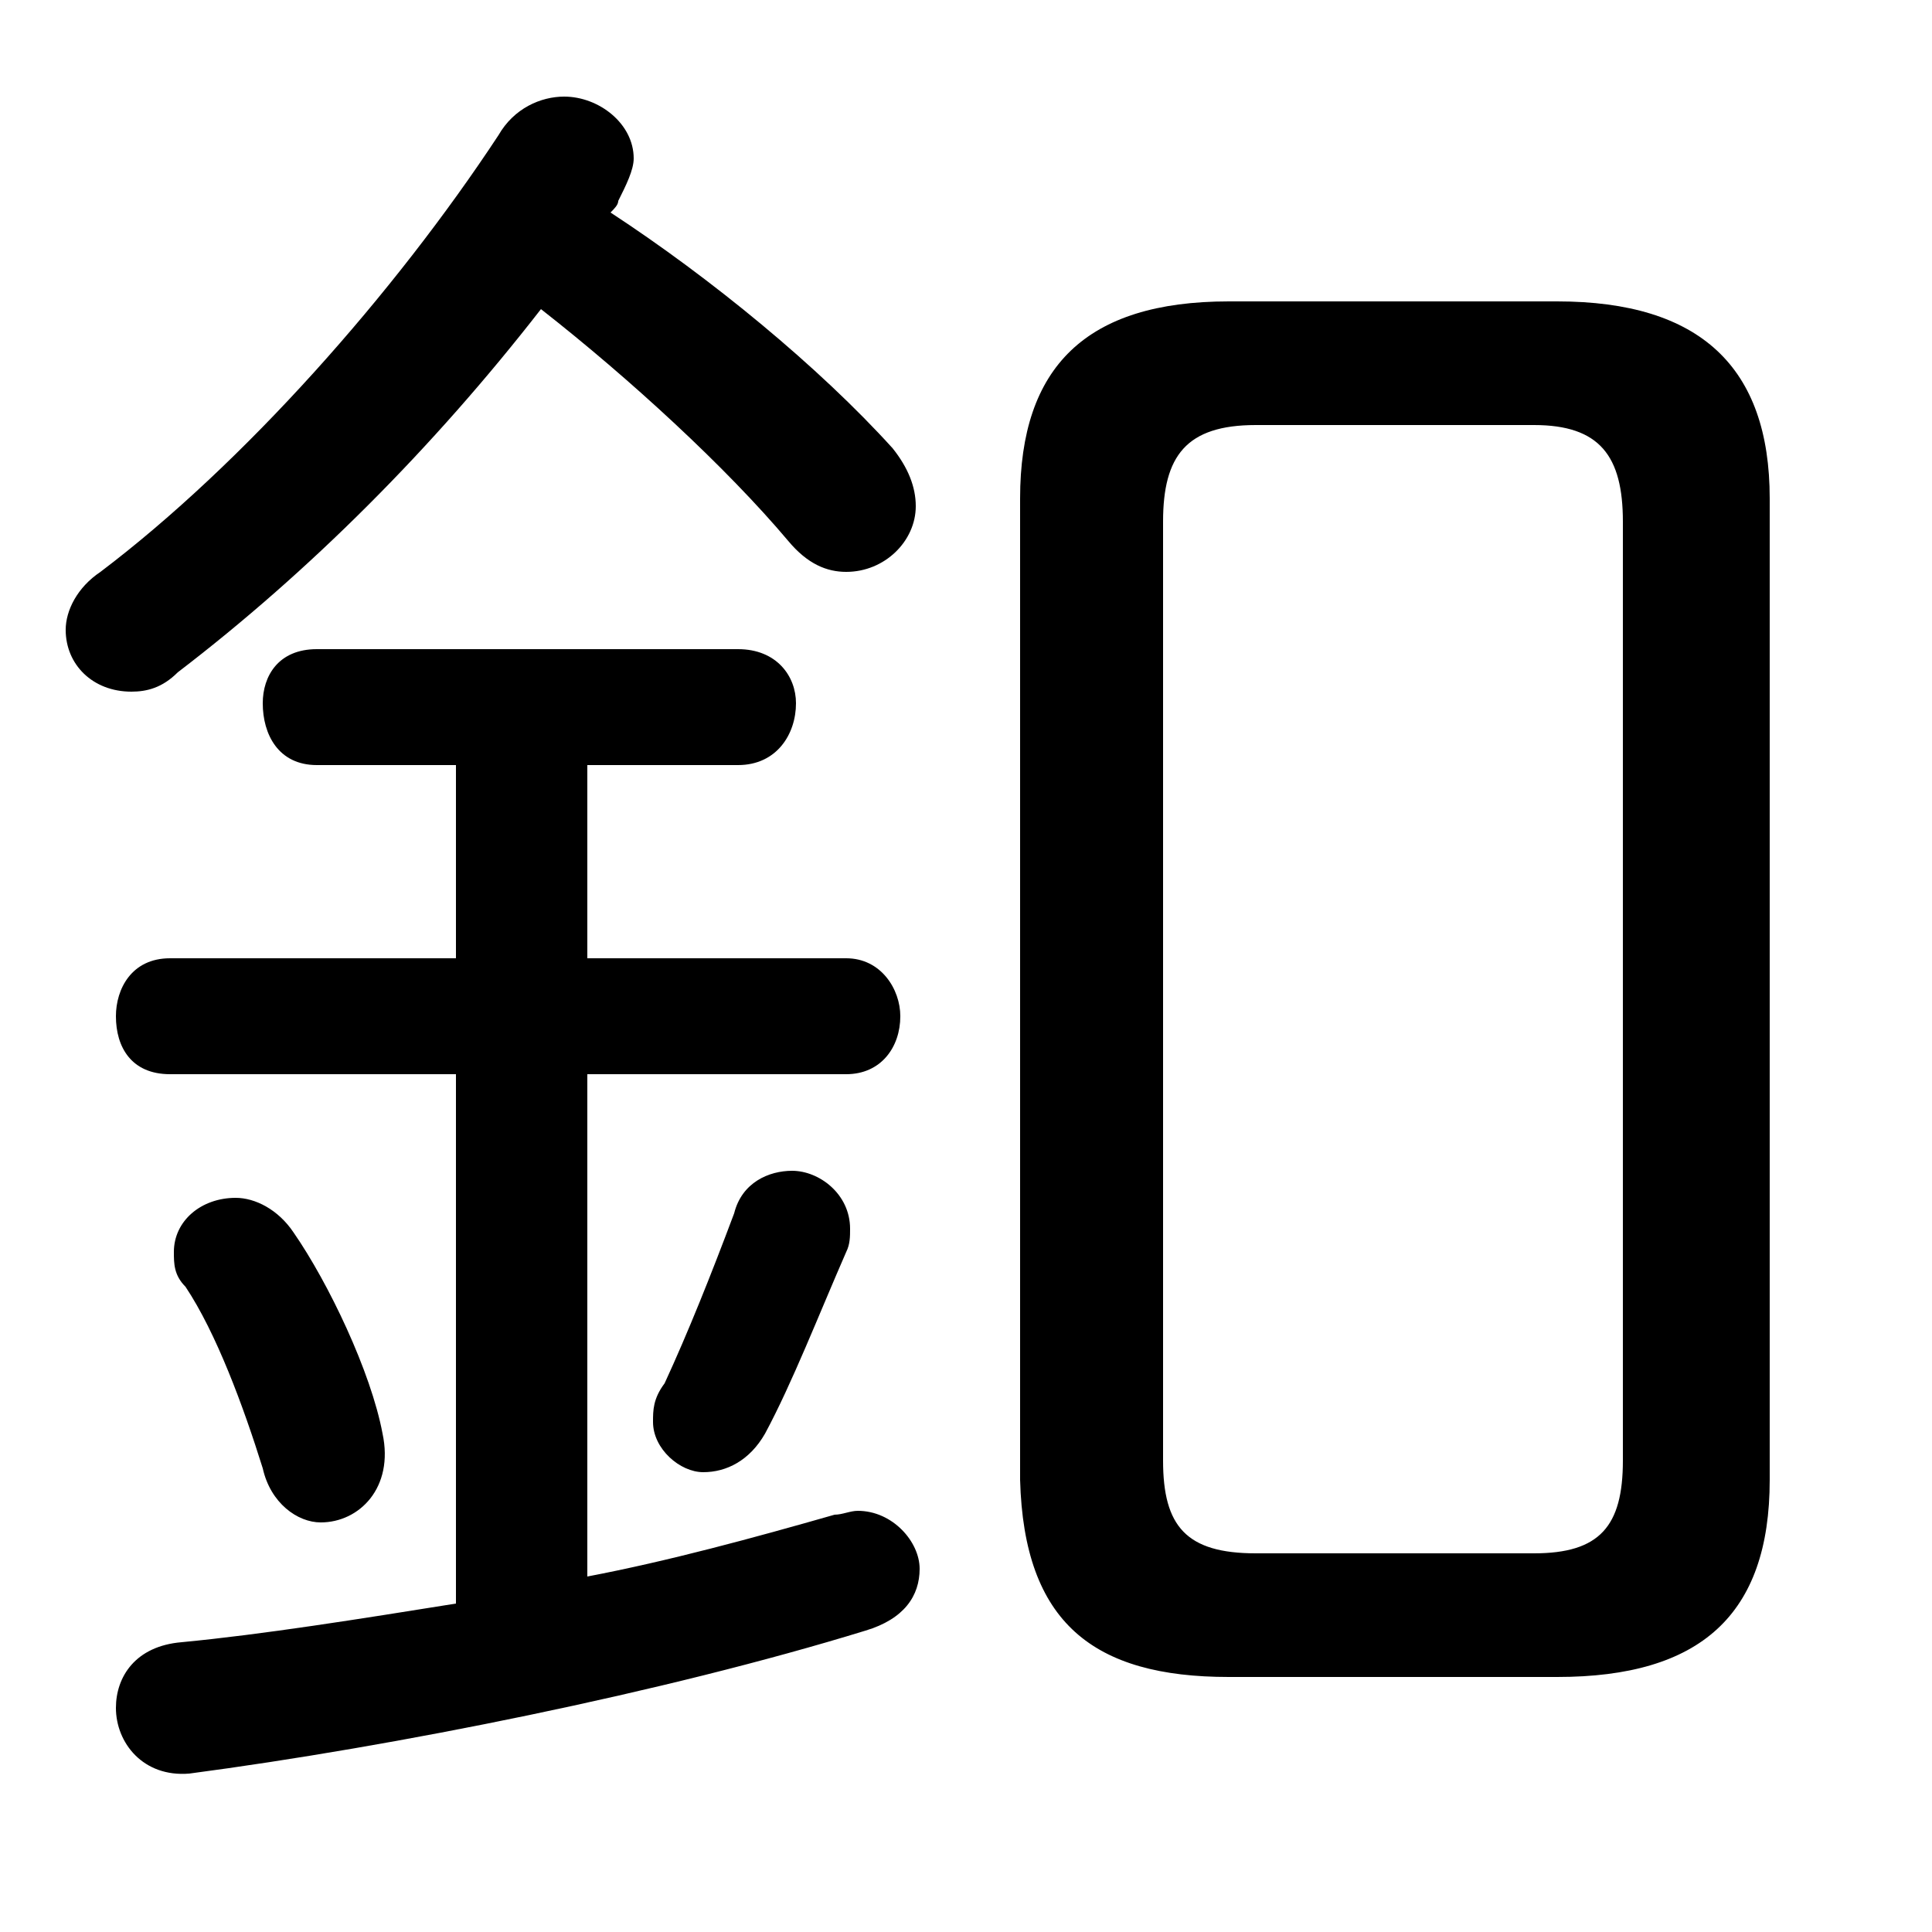 <svg xmlns="http://www.w3.org/2000/svg" viewBox="0 -44.0 50.0 50.0">
    <rect x="0" y="-44.0" width="50.0" height="50.0" fill="#808080" stroke="none"/>
    <g transform="scale(1, -1)">
        <!-- ボディの枠 -->
        <rect x="0" y="-6.0" width="50.0" height="50.0"
            stroke="white" fill="white"/>
        <!-- グリフ座標系の原点 -->
        <circle cx="0" cy="0" r="5" fill="white"/>
        <!-- グリフのアウトライン -->
        <g style="fill:black;stroke:#000000;stroke-width:0;stroke-linecap:round;stroke-linejoin:round;">
        <path d="M 40.3 0.6 C 44.0 0.6 45.8 2.2 45.8 5.7 L 45.8 31.1 C 45.8 34.5 44.0 36.2 40.3 36.2 L 31.8 36.2 C 28.1 36.2 26.4 34.5 26.4 31.1 L 26.4 5.7 C 26.5 2.0 28.3 0.6 31.8 0.6 Z M 32.5 3.8 C 30.7 3.8 30.1 4.5 30.1 6.2 L 30.1 30.5 C 30.1 32.2 30.7 33.0 32.5 33.0 L 39.7 33.0 C 41.4 33.0 42.0 32.2 42.0 30.5 L 42.0 6.2 C 42.0 4.5 41.4 3.8 39.7 3.8 Z M 14.0 36.0 C 16.3 34.2 18.8 31.9 20.4 30.0 C 20.9 29.4 21.4 29.2 21.9 29.2 C 22.9 29.2 23.7 30.0 23.7 30.9 C 23.7 31.4 23.5 31.9 23.1 32.4 C 21.2 34.5 18.4 36.8 15.8 38.5 C 15.9 38.6 16.0 38.7 16.0 38.8 C 16.2 39.2 16.4 39.6 16.4 39.9 C 16.4 40.8 15.5 41.5 14.6 41.5 C 14.0 41.5 13.3 41.2 12.9 40.5 C 10.2 36.4 6.3 32.0 2.6 29.2 C 2.0 28.8 1.7 28.2 1.7 27.7 C 1.7 26.8 2.4 26.1 3.4 26.1 C 3.8 26.1 4.2 26.2 4.6 26.6 C 8.0 29.2 11.2 32.4 14.0 36.0 Z M 11.8 24.2 L 11.8 19.2 L 4.4 19.2 C 3.4 19.2 3.0 18.4 3.0 17.7 C 3.0 16.9 3.4 16.2 4.4 16.2 L 11.8 16.2 L 11.8 2.5 C 9.3 2.1 6.8 1.7 4.7 1.5 C 3.5 1.4 3.0 0.6 3.0 -0.2 C 3.0 -1.1 3.7 -2.0 4.9 -1.9 C 10.2 -1.2 17.2 0.2 22.4 1.8 C 23.4 2.1 23.8 2.7 23.8 3.4 C 23.8 4.1 23.1 4.9 22.2 4.9 C 22.0 4.9 21.8 4.8 21.6 4.8 C 19.5 4.2 17.3 3.6 15.2 3.2 L 15.2 16.2 L 21.9 16.2 C 22.8 16.2 23.3 16.9 23.3 17.7 C 23.3 18.4 22.8 19.2 21.9 19.2 L 15.2 19.2 L 15.2 24.2 L 19.1 24.2 C 20.1 24.2 20.6 25.0 20.6 25.8 C 20.6 26.5 20.1 27.2 19.1 27.2 L 8.2 27.2 C 7.2 27.2 6.8 26.5 6.8 25.8 C 6.8 25.0 7.2 24.2 8.2 24.2 Z M 7.6 12.1 C 7.2 12.7 6.6 13.0 6.1 13.0 C 5.2 13.0 4.5 12.4 4.5 11.6 C 4.5 11.3 4.5 11.0 4.8 10.7 C 5.6 9.5 6.3 7.6 6.8 6.0 C 7.0 5.1 7.7 4.6 8.3 4.6 C 9.3 4.6 10.2 5.5 9.9 6.9 C 9.6 8.5 8.5 10.8 7.6 12.1 Z M 19.0 12.6 C 18.4 11.0 17.8 9.5 17.2 8.2 C 16.9 7.8 16.9 7.5 16.9 7.2 C 16.9 6.5 17.6 5.9 18.2 5.9 C 18.8 5.9 19.4 6.2 19.8 6.9 C 20.5 8.2 21.2 10.0 21.9 11.6 C 22.0 11.8 22.0 12.0 22.0 12.2 C 22.0 13.1 21.2 13.7 20.5 13.7 C 19.9 13.7 19.2 13.4 19.0 12.6 Z"/>
    </g>
    </g>
</svg>
